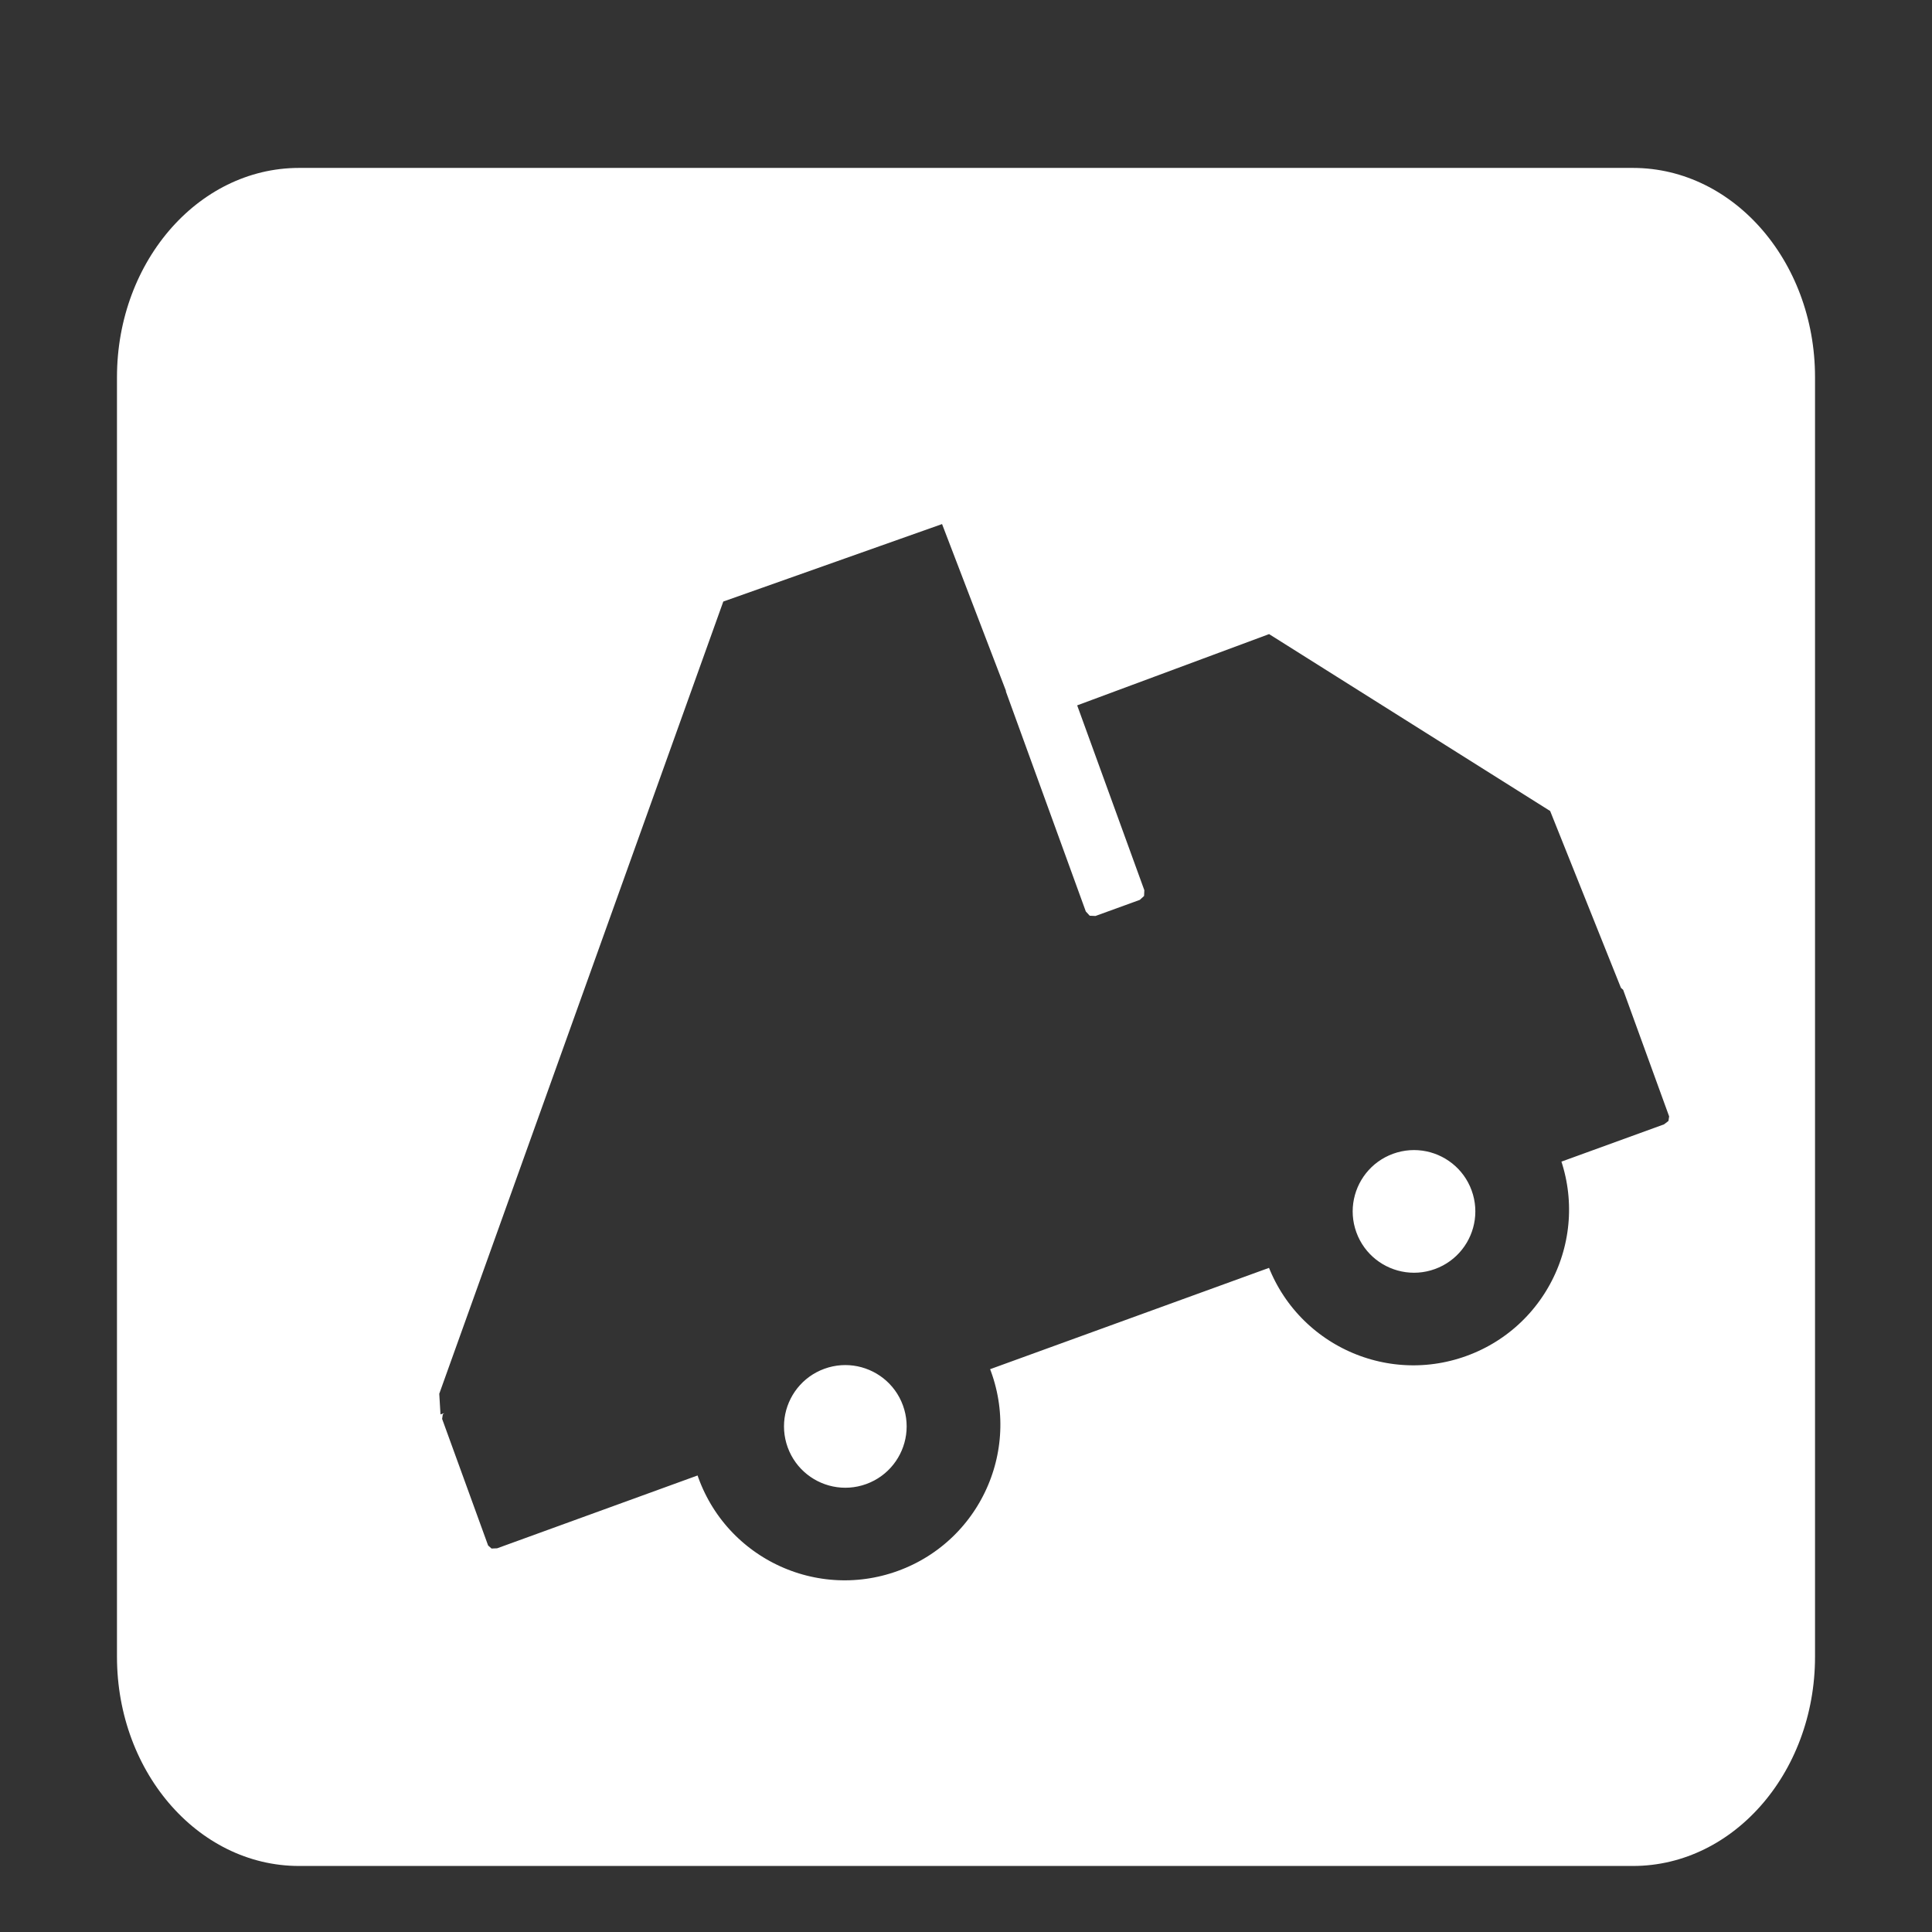 <?xml version="1.0" standalone="no"?>
<!DOCTYPE svg PUBLIC "-//W3C//DTD SVG 20010904//EN" "http://www.w3.org/TR/2001/REC-SVG-20010904/DTD/svg10.dtd">
<!-- Created using Krita: http://krita.org -->
<svg xmlns="http://www.w3.org/2000/svg" 
    xmlns:xlink="http://www.w3.org/1999/xlink"
    xmlns:krita="http://krita.org/namespaces/svg/krita"
    xmlns:sodipodi="http://sodipodi.sourceforge.net/DTD/sodipodi-0.dtd"
    width="737.28pt"
    height="737.28pt"
    viewBox="0 0 737.28 737.28">
<rect x="0" y="0" width="737.28" height="737.28" fill="#333333" stroke="none"/>
<defs/>
<path id="shape0" fill="#ffffff" fill-rule="evenodd" d="M114.12 64.08L623.16 64.08L624.982 64.107L626.792 64.187L628.59 64.32L630.375 64.505L632.147 64.742L633.905 65.029L635.649 65.366L637.378 65.753L639.091 66.189L640.788 66.672L642.469 67.204L644.132 67.782L645.777 68.406L647.404 69.075L649.012 69.79L650.6 70.548L652.168 71.35L653.716 72.195L655.242 73.083L656.746 74.011L658.228 74.981L659.687 75.991L661.122 77.041L662.533 78.129L663.92 79.256L665.281 80.42L666.616 81.621L667.925 82.859L669.207 84.132L670.461 85.44L671.687 86.782L672.885 88.158L674.053 89.567L675.191 91.009L676.299 92.482L677.376 93.986L678.421 95.52L679.434 97.085L680.415 98.678L681.362 100.3L682.275 101.949L683.154 103.626L683.998 105.329L684.806 107.057L685.578 108.811L686.313 110.589L687.011 112.392L687.671 114.217L688.293 116.064L688.876 117.934L689.419 119.825L689.922 121.736L690.384 123.667L690.805 125.617L691.184 127.586L691.521 129.573L691.814 131.577L692.064 133.597L692.27 135.633L692.431 137.685L692.547 139.751L692.617 141.832L692.64 143.925L692.64 632.235L692.617 634.328L692.547 636.409L692.431 638.475L692.27 640.527L692.064 642.563L691.814 644.583L691.521 646.587L691.184 648.574L690.805 650.543L690.384 652.493L689.922 654.424L689.419 656.335L688.876 658.226L688.293 660.096L687.671 661.943L687.011 663.768L686.313 665.571L685.578 667.349L684.806 669.103L683.998 670.831L683.154 672.534L682.275 674.211L681.362 675.86L680.415 677.482L679.434 679.075L678.421 680.639L677.376 682.174L676.299 683.678L675.191 685.151L674.053 686.593L672.885 688.002L671.687 689.378L670.461 690.72L669.207 692.028L667.925 693.301L666.616 694.539L665.281 695.74L663.92 696.904L662.533 698.031L661.122 699.119L659.687 700.169L658.228 701.179L656.746 702.148L655.242 703.077L653.716 703.964L652.168 704.809L650.6 705.612L649.012 706.37L647.404 707.085L645.777 707.754L644.132 708.378L642.469 708.956L640.788 709.488L639.091 709.971L637.378 710.407L635.649 710.794L633.905 711.131L632.147 711.418L630.375 711.655L628.59 711.84L626.792 711.973L624.982 712.053L623.16 712.08L114.12 712.08L112.298 712.053L110.488 711.973L108.69 711.84L106.905 711.655L105.133 711.418L103.375 711.131L101.631 710.794L99.902 710.407L98.189 709.971L96.492 709.488L94.811 708.956L93.148 708.378L91.503 707.754L89.876 707.085L88.268 706.37L86.68 705.612L85.112 704.809L83.564 703.964L82.038 703.077L80.534 702.148L79.052 701.179L77.593 700.169L76.158 699.119L74.747 698.031L73.36 696.904L71.999 695.74L70.664 694.539L69.355 693.301L68.073 692.028L66.819 690.72L65.593 689.378L64.395 688.002L63.227 686.593L62.089 685.151L60.981 683.678L59.904 682.174L58.859 680.639L57.846 679.075L56.865 677.482L55.918 675.86L55.005 674.211L54.126 672.534L53.282 670.831L52.474 669.103L51.702 667.349L50.967 665.571L50.269 663.768L49.609 661.943L48.987 660.096L48.404 658.226L47.861 656.335L47.358 654.424L46.896 652.493L46.475 650.543L46.096 648.574L45.759 646.587L45.466 644.583L45.216 642.563L45.01 640.527L44.849 638.475L44.733 636.409L44.663 634.328L44.64 632.235L44.64 143.925L44.663 141.832L44.733 139.751L44.849 137.685L45.01 135.633L45.216 133.597L45.466 131.577L45.759 129.573L46.096 127.586L46.475 125.617L46.896 123.667L47.358 121.736L47.861 119.825L48.404 117.934L48.987 116.064L49.609 114.217L50.269 112.392L50.967 110.589L51.702 108.811L52.474 107.057L53.282 105.329L54.126 103.626L55.005 101.949L55.918 100.3L56.865 98.678L57.846 97.085L58.859 95.52L59.904 93.986L60.981 92.482L62.089 91.009L63.227 89.567L64.395 88.158L65.593 86.782L66.819 85.44L68.073 84.132L69.355 82.859L70.664 81.621L71.999 80.42L73.36 79.256L74.747 78.129L76.158 77.041L77.593 75.991L79.052 74.981L80.534 74.011L82.038 73.083L83.564 72.195L85.112 71.35L86.68 70.548L88.268 69.79L89.876 69.075L91.503 68.406L93.148 67.782L94.811 67.204L96.492 66.672L98.189 66.189L99.902 65.753L101.631 65.366L103.375 65.029L105.133 64.742L106.905 64.505L108.69 64.32L110.488 64.187L112.298 64.107L114.12 64.08M378.171 523.376L377.841 522.505L484.278 483.836L484.705 484.881L485.346 486.336L486.022 487.766L486.732 489.171L487.475 490.55L488.251 491.904L489.059 493.23L489.899 494.531L490.769 495.804L491.669 497.05L492.598 498.268L493.557 499.459L494.542 500.621L495.556 501.755L496.595 502.86L497.661 503.935L498.751 504.981L499.867 505.998L501.005 506.984L502.167 507.939L503.352 508.864L504.558 509.757L505.785 510.619L507.032 511.449L508.299 512.248L509.585 513.013L510.889 513.746L512.211 514.446L513.55 515.112L514.904 515.745L516.275 516.344L517.66 516.908L519.059 517.438L520.471 517.932L521.897 518.391L523.334 518.815L524.783 519.203L526.242 519.554L527.711 519.868L529.19 520.146L530.677 520.387L532.172 520.589L533.674 520.754L535.183 520.881L536.697 520.969L538.217 521.018L539.741 521.028L541.269 520.998L542.8 520.929L544.333 520.819L545.868 520.669L547.404 520.478L548.94 520.246L550.476 519.973L552.01 519.657L553.543 519.3L555.074 518.9L556.601 518.458L558.125 517.972L559.643 517.443L561.148 516.873L562.628 516.268L564.083 515.627L565.513 514.951L566.918 514.241L568.297 513.498L569.651 512.722L570.977 511.914L572.278 511.074L573.551 510.204L574.797 509.304L576.016 508.375L577.206 507.417L578.368 506.431L579.502 505.418L580.607 504.378L581.682 503.312L582.728 502.222L583.745 501.107L584.731 499.968L585.686 498.806L586.611 497.621L587.504 496.415L588.366 495.188L589.197 493.941L589.995 492.674L590.76 491.388L591.493 490.084L592.193 488.762L592.86 487.424L593.492 486.069L594.091 484.699L594.655 483.313L595.185 481.914L595.679 480.502L596.139 479.076L596.562 477.639L596.95 476.191L597.301 474.731L597.616 473.262L597.893 471.783L598.134 470.296L598.336 468.801L598.501 467.299L598.628 465.791L598.716 464.276L598.765 462.756L598.775 461.232L598.746 459.704L598.676 458.174L598.566 456.64L598.416 455.105L598.225 453.57L597.993 452.033L597.72 450.498L597.405 448.963L597.047 447.43L596.647 445.899L596.205 444.372L595.862 443.297L635.02 429.07L636.707 427.776L636.968 426.036L624.756 392.423L624.756 392.423L624.756 392.423L619.418 377.73L618.577 376.985L613.782 365.006L611.214 358.591L610.141 355.908L609.04 353.158L603.756 339.957L591.563 309.493L586.839 306.52L573.186 297.927L566.651 293.814L556.193 287.231L544.356 279.781L515.045 261.332L499.409 251.49L484.302 241.981L483.386 242.322L440.829 258.126L425.851 263.688L416.859 267.027L411.067 269.178L436.693 339.713L436.596 341.915L434.97 343.403L418.052 349.55L415.849 349.452L414.361 347.826L383.875 263.913L383.887 263.638L380.638 255.159L374.096 238.084L370.934 229.83L362.72 208.39L359.503 199.993L343.488 205.664L322.761 213.004L301.156 220.656L276.02 229.557L274.956 232.525L268.742 249.859L241.332 326.309L219.044 388.476L212.903 405.604L208.848 416.914L204.844 428.084L200.905 439.069L198.966 444.477L193.292 460.302L189.65 470.461L186.139 480.254L176.554 506.989L173.729 514.868L171.116 522.156L167.63 531.881L168.097 539.755L169.572 539.279L168.982 539.732L168.721 541.472L186.27 589.778L187.588 590.944L189.712 590.854L266.205 563.064L266.512 563.943L267.081 565.447L267.686 566.927L268.327 568.382L269.003 569.813L269.713 571.217L270.456 572.597L271.232 573.95L272.04 575.277L272.88 576.577L273.75 577.85L274.65 579.096L275.58 580.315L276.538 581.505L277.524 582.668L278.537 583.801L279.576 584.906L280.642 585.982L281.733 587.028L282.848 588.044L283.987 589.03L285.149 589.985L286.333 590.91L287.539 591.804L288.766 592.666L290.013 593.496L291.28 594.294L292.566 595.06L293.871 595.793L295.192 596.492L296.531 597.159L297.886 597.792L299.256 598.39L300.641 598.954L302.04 599.484L303.453 599.979L304.878 600.438L306.315 600.861L307.764 601.249L309.223 601.6L310.692 601.915L312.171 602.192L313.658 602.433L315.153 602.636L316.655 602.801L318.164 602.927L319.678 603.015L321.198 603.064L322.722 603.074L324.25 603.045L325.781 602.975L327.314 602.866L328.849 602.716L330.385 602.525L331.921 602.293L333.457 602.019L334.992 601.704L336.524 601.346L338.055 600.946L339.582 600.504L341.106 600.018L342.625 599.489L344.129 598.92L345.609 598.314L347.064 597.673L348.494 596.998L349.899 596.288L351.279 595.544L352.632 594.768L353.959 593.96L355.259 593.121L356.532 592.251L357.778 591.35L358.997 590.421L360.187 589.463L361.349 588.477L362.483 587.464L363.588 586.424L364.664 585.359L365.71 584.268L366.726 583.153L367.712 582.014L368.667 580.852L369.592 579.668L370.485 578.462L371.347 577.235L372.178 575.987L372.976 574.72L373.742 573.434L374.474 572.13L375.174 570.808L375.841 569.47L376.473 568.115L377.072 566.745L377.636 565.36L378.166 563.961L378.66 562.548L379.12 561.123L379.543 559.686L379.931 558.237L380.282 556.778L380.597 555.308L380.874 553.83L381.115 552.343L381.318 550.848L381.482 549.346L381.609 547.837L381.697 546.322L381.746 544.803L381.756 543.279L381.727 541.751L381.657 540.22L381.548 538.687L381.398 537.152L381.207 535.616L380.975 534.08L380.701 532.544L380.386 531.009L380.028 529.476L379.628 527.946L379.186 526.418L378.7 524.895L378.171 523.376M561.599 454.299L560.974 452.749L560.251 451.267L559.436 449.857L558.534 448.521L557.55 447.26L556.489 446.079L555.356 444.978L554.157 443.96L552.896 443.028L551.579 442.184L550.21 441.43L548.795 440.769L547.338 440.203L545.845 439.735L544.321 439.366L542.771 439.1L541.2 438.938L539.613 438.883L538.015 438.938L536.411 439.104L534.806 439.384L533.206 439.781L531.616 440.296L530.065 440.922L528.583 441.645L527.173 442.46L525.837 443.362L524.576 444.346L523.395 445.407L522.294 446.54L521.276 447.739L520.344 449L519.5 450.317L518.746 451.686L518.085 453.101L517.52 454.558L517.051 456.051L516.683 457.575L516.416 459.125L516.254 460.696L516.2 462.283L516.254 463.881L516.42 465.485L516.7 467.089L517.097 468.689L517.612 470.28L518.238 471.831L518.961 473.312L519.776 474.723L520.678 476.059L521.662 477.319L522.723 478.501L523.856 479.602L525.055 480.62L526.316 481.552L527.633 482.396L529.002 483.149L530.417 483.81L531.874 484.376L533.367 484.845L534.891 485.213L536.441 485.48L538.012 485.641L539.599 485.696L541.197 485.642L542.801 485.476L544.405 485.195L546.006 484.799L547.596 484.283L549.147 483.657L550.629 482.934L552.039 482.119L553.375 481.217L554.635 480.233L555.817 479.173L556.918 478.04L557.936 476.841L558.868 475.58L559.712 474.263L560.466 472.894L561.127 471.478L561.692 470.022L562.161 468.529L562.529 467.005L562.796 465.455L562.958 463.884L563.012 462.297L562.958 460.699L562.792 459.095L562.512 457.49L562.115 455.89L561.599 454.299M344.581 536.346L343.955 534.795L343.232 533.314L342.417 531.903L341.515 530.567L340.531 529.307L339.47 528.125L338.337 527.024L337.138 526.006L335.877 525.074L334.56 524.23L333.191 523.477L331.776 522.816L330.319 522.25L328.826 521.781L327.302 521.413L325.752 521.146L324.181 520.985L322.594 520.93L320.996 520.984L319.392 521.15L317.788 521.431L316.188 521.827L314.597 522.343L313.046 522.969L311.565 523.692L310.154 524.507L308.818 525.409L307.558 526.393L306.376 527.453L305.275 528.586L304.257 529.785L303.325 531.046L302.481 532.363L301.728 533.732L301.067 535.148L300.501 536.604L300.032 538.097L299.664 539.621L299.397 541.171L299.236 542.742L299.181 544.329L299.235 545.927L299.401 547.531L299.682 549.136L300.078 550.736L300.594 552.327L301.22 553.877L301.943 555.359L302.758 556.769L303.66 558.105L304.644 559.366L305.704 560.547L306.837 561.648L308.036 562.666L309.297 563.598L310.614 564.442L311.983 565.196L313.399 565.857L314.855 566.423L316.348 566.891L317.872 567.26L319.422 567.526L320.993 567.688L322.58 567.742L324.178 567.688L325.782 567.522L327.387 567.242L328.987 566.845L330.578 566.33L332.128 565.704L333.61 564.981L335.02 564.166L336.356 563.264L337.617 562.28L338.798 561.219L339.899 560.086L340.917 558.887L341.849 557.626L342.693 556.309L343.447 554.94L344.108 553.525L344.674 552.068L345.142 550.575L345.511 549.051L345.777 547.501L345.939 545.93L345.994 544.343L345.939 542.745L345.773 541.141L345.493 539.537L345.096 537.936L344.581 536.346"/>
</svg>
